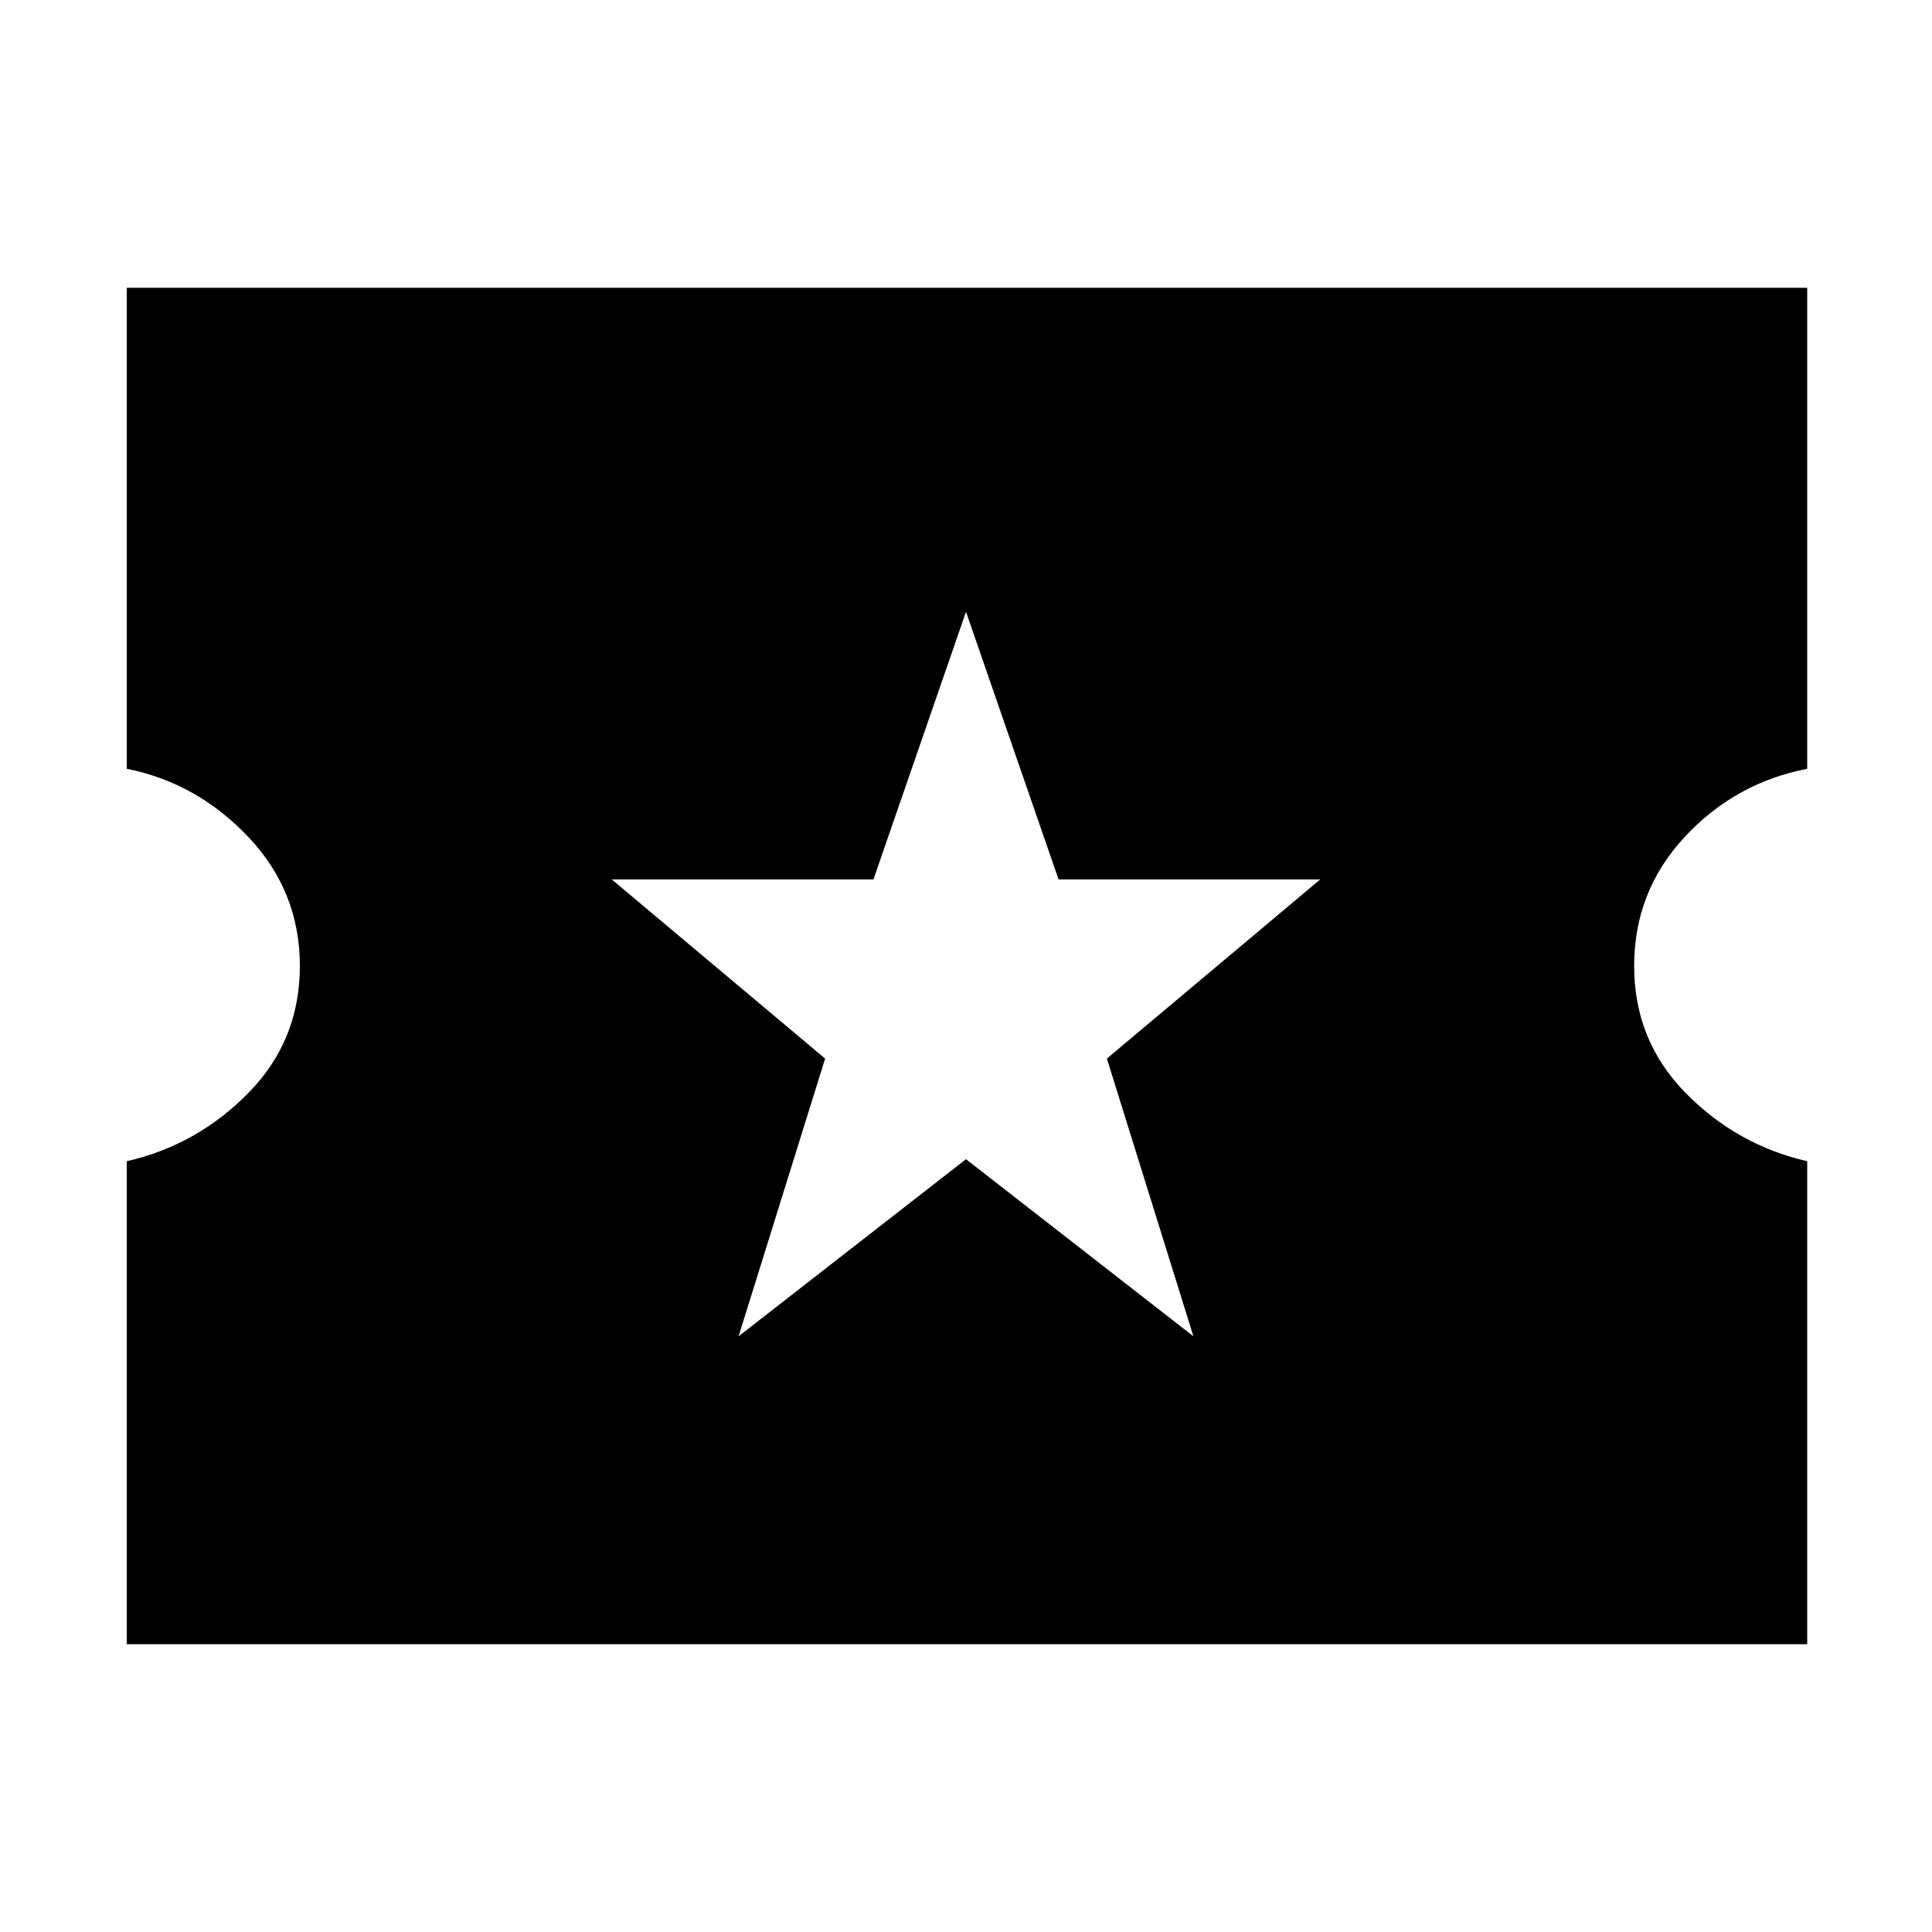 <svg xmlns="http://www.w3.org/2000/svg" height="48" width="48"><path d="M3.15 40.85V28.85Q4.9 28.45 6.175 27.15Q7.45 25.85 7.45 24Q7.45 22.15 6.175 20.8Q4.9 19.45 3.15 19.1V7.15H44.9V19.1Q43.1 19.45 41.85 20.8Q40.6 22.15 40.6 24Q40.6 25.85 41.875 27.15Q43.15 28.45 44.9 28.85V40.85ZM18.35 33.2 24 28.8 29.65 33.2 27.5 26.3 32.8 21.85H26.3L24 15.2L21.7 21.85H15.2L20.5 26.3Z"/></svg>
